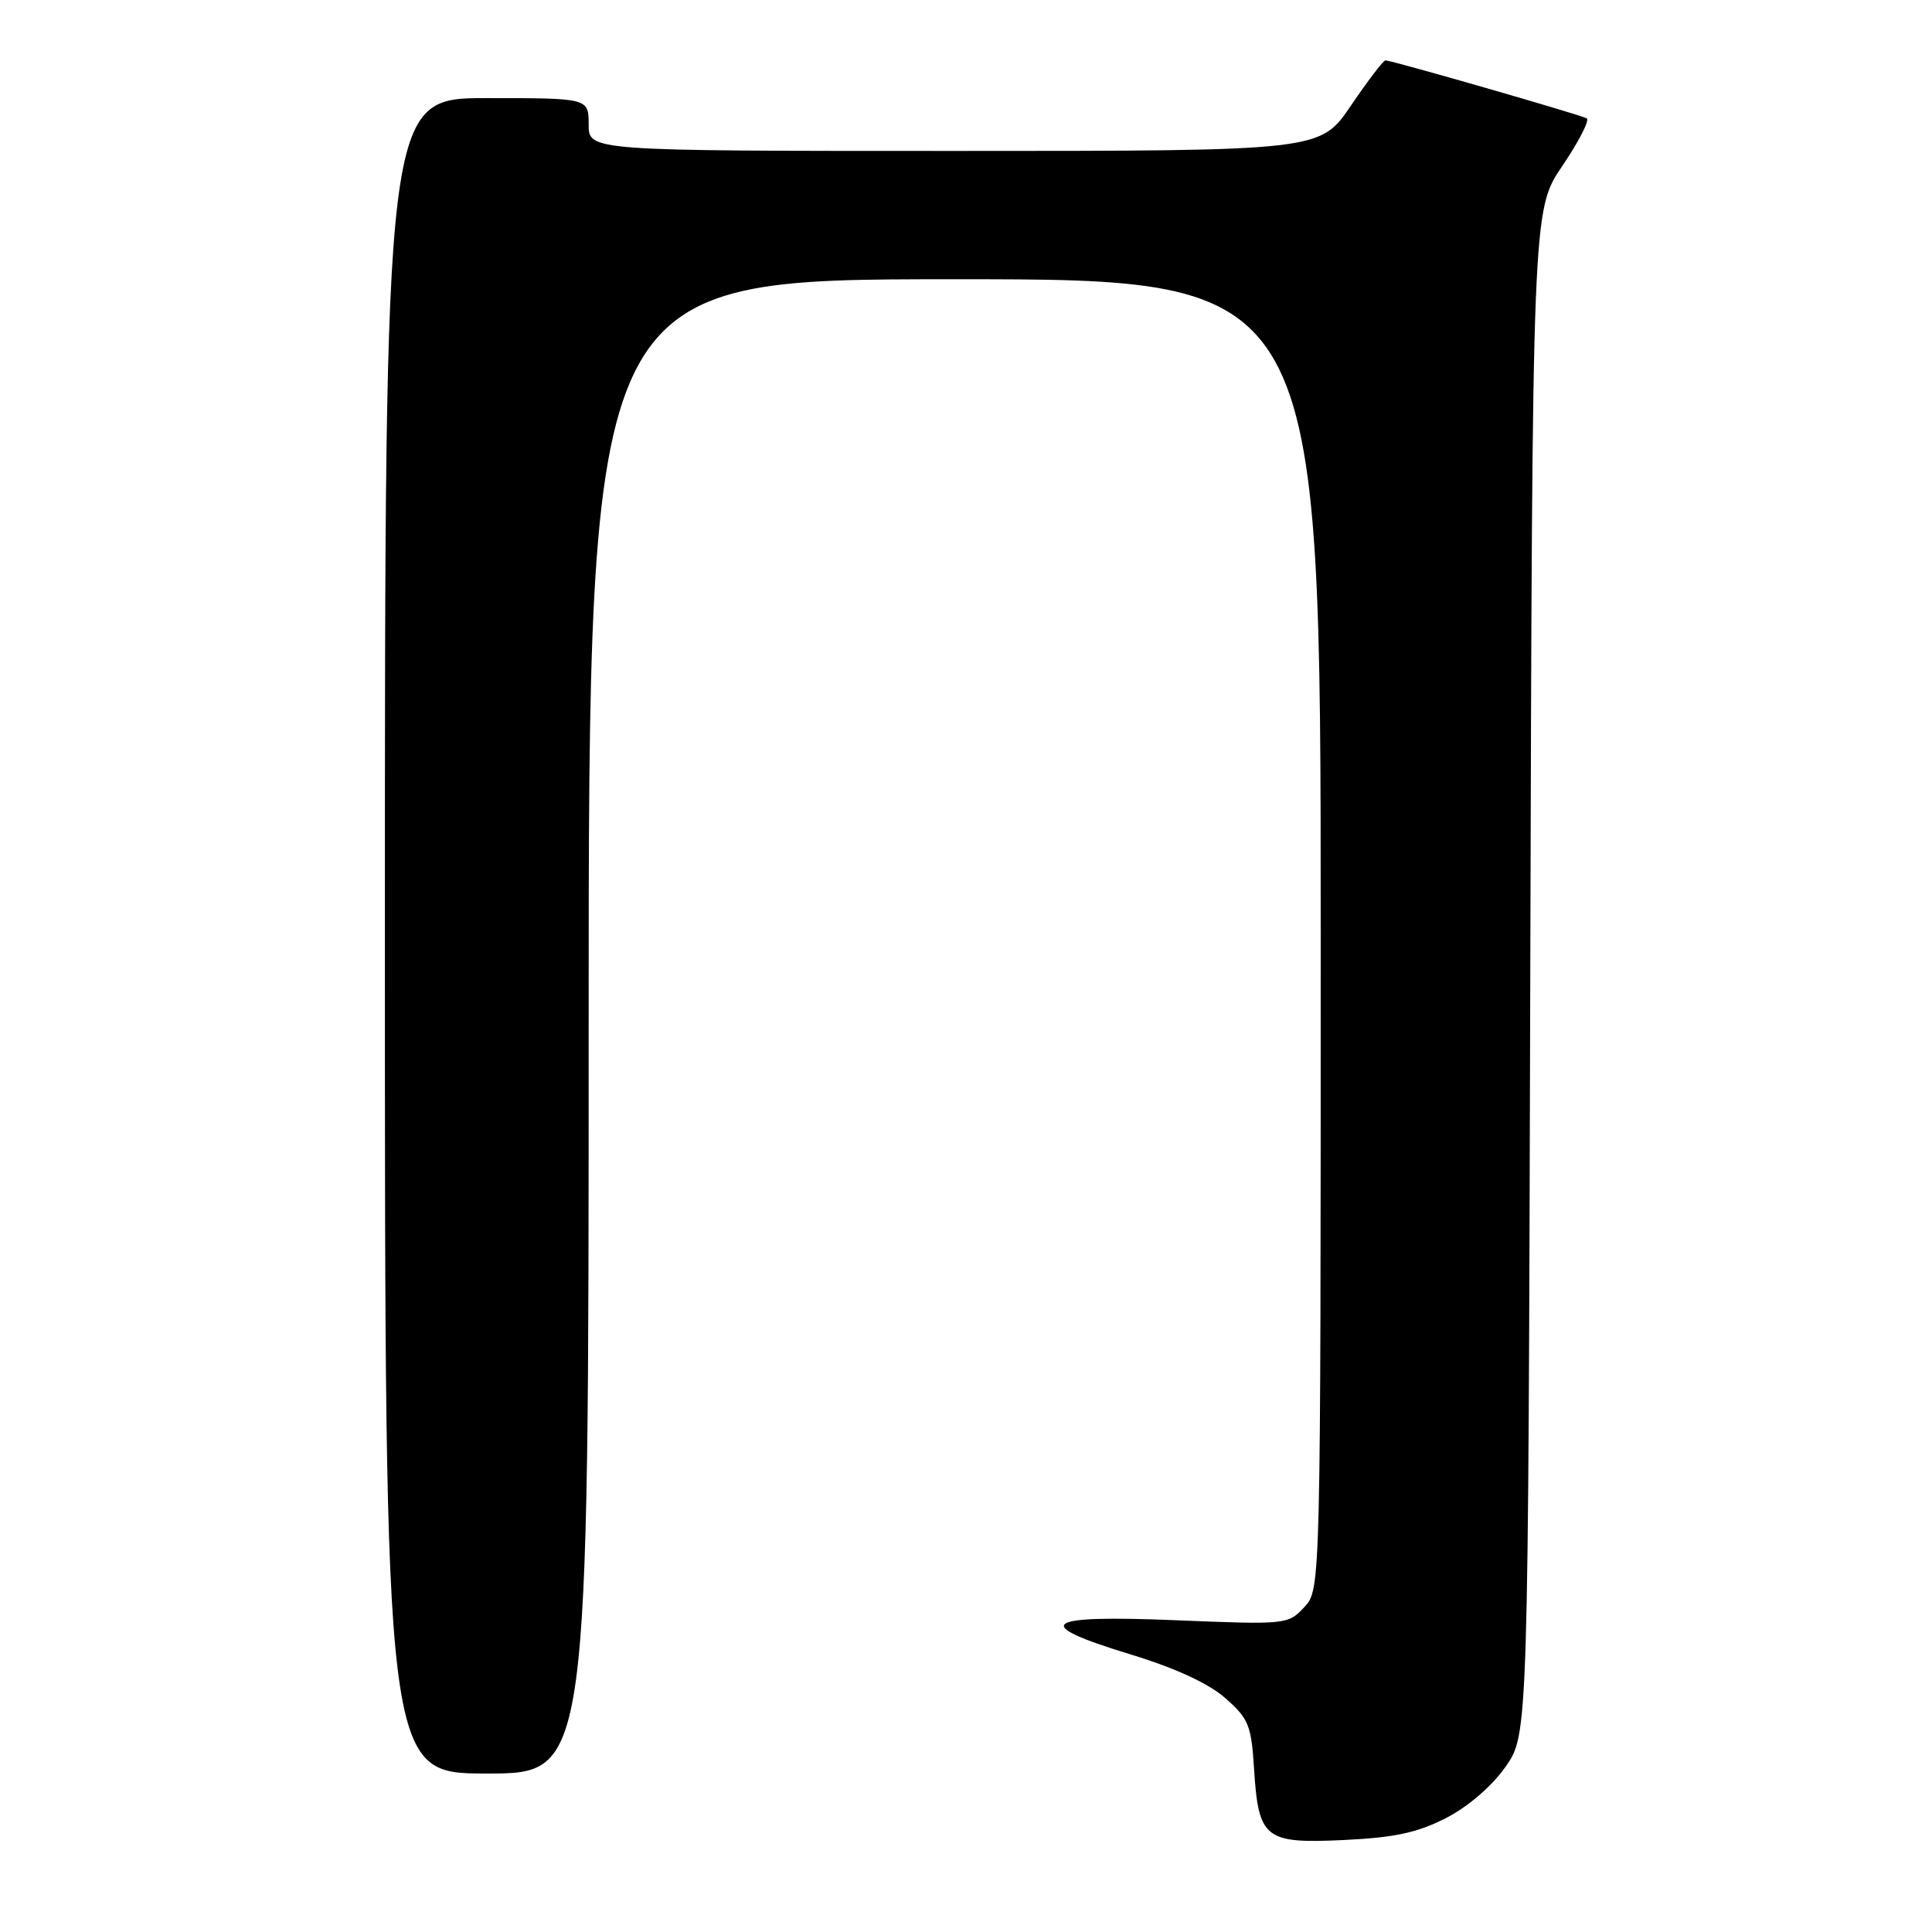 <?xml version="1.0" encoding="UTF-8" standalone="no"?>
<!DOCTYPE svg PUBLIC "-//W3C//DTD SVG 1.1//EN" "http://www.w3.org/Graphics/SVG/1.1/DTD/svg11.dtd" >
<svg xmlns="http://www.w3.org/2000/svg" xmlns:xlink="http://www.w3.org/1999/xlink" version="1.1" viewBox="0 0 256 256">
 <g >
 <path fill="currentColor"
d=" M 191.62 240.89 C 194.53 239.40 197.69 236.67 199.49 234.11 C 202.50 229.83 202.50 229.83 202.77 128.83 C 203.04 27.84 203.04 27.84 207.02 21.98 C 209.21 18.75 210.66 15.92 210.25 15.68 C 209.43 15.21 184.41 8.00 183.58 8.00 C 183.30 8.00 181.24 10.70 179.00 14.00 C 174.93 20.00 174.93 20.00 126.46 20.00 C 78.00 20.00 78.00 20.00 78.00 16.50 C 78.00 13.00 78.00 13.00 64.50 13.00 C 51.00 13.00 51.00 13.00 51.00 124.00 C 51.00 235.00 51.00 235.00 64.50 235.00 C 78.00 235.00 78.00 235.00 78.00 136.00 C 78.00 37.00 78.00 37.00 126.50 37.00 C 175.00 37.00 175.00 37.00 175.00 123.81 C 175.00 210.62 175.00 210.62 172.82 212.96 C 170.68 215.26 170.44 215.29 155.82 214.69 C 137.98 213.96 136.45 215.16 149.97 219.27 C 155.76 221.04 160.14 223.06 162.35 225.00 C 165.45 227.72 165.81 228.60 166.17 234.40 C 166.76 243.66 167.59 244.31 178.09 243.81 C 184.81 243.49 187.85 242.83 191.62 240.89 Z "/>
</g>
</svg>